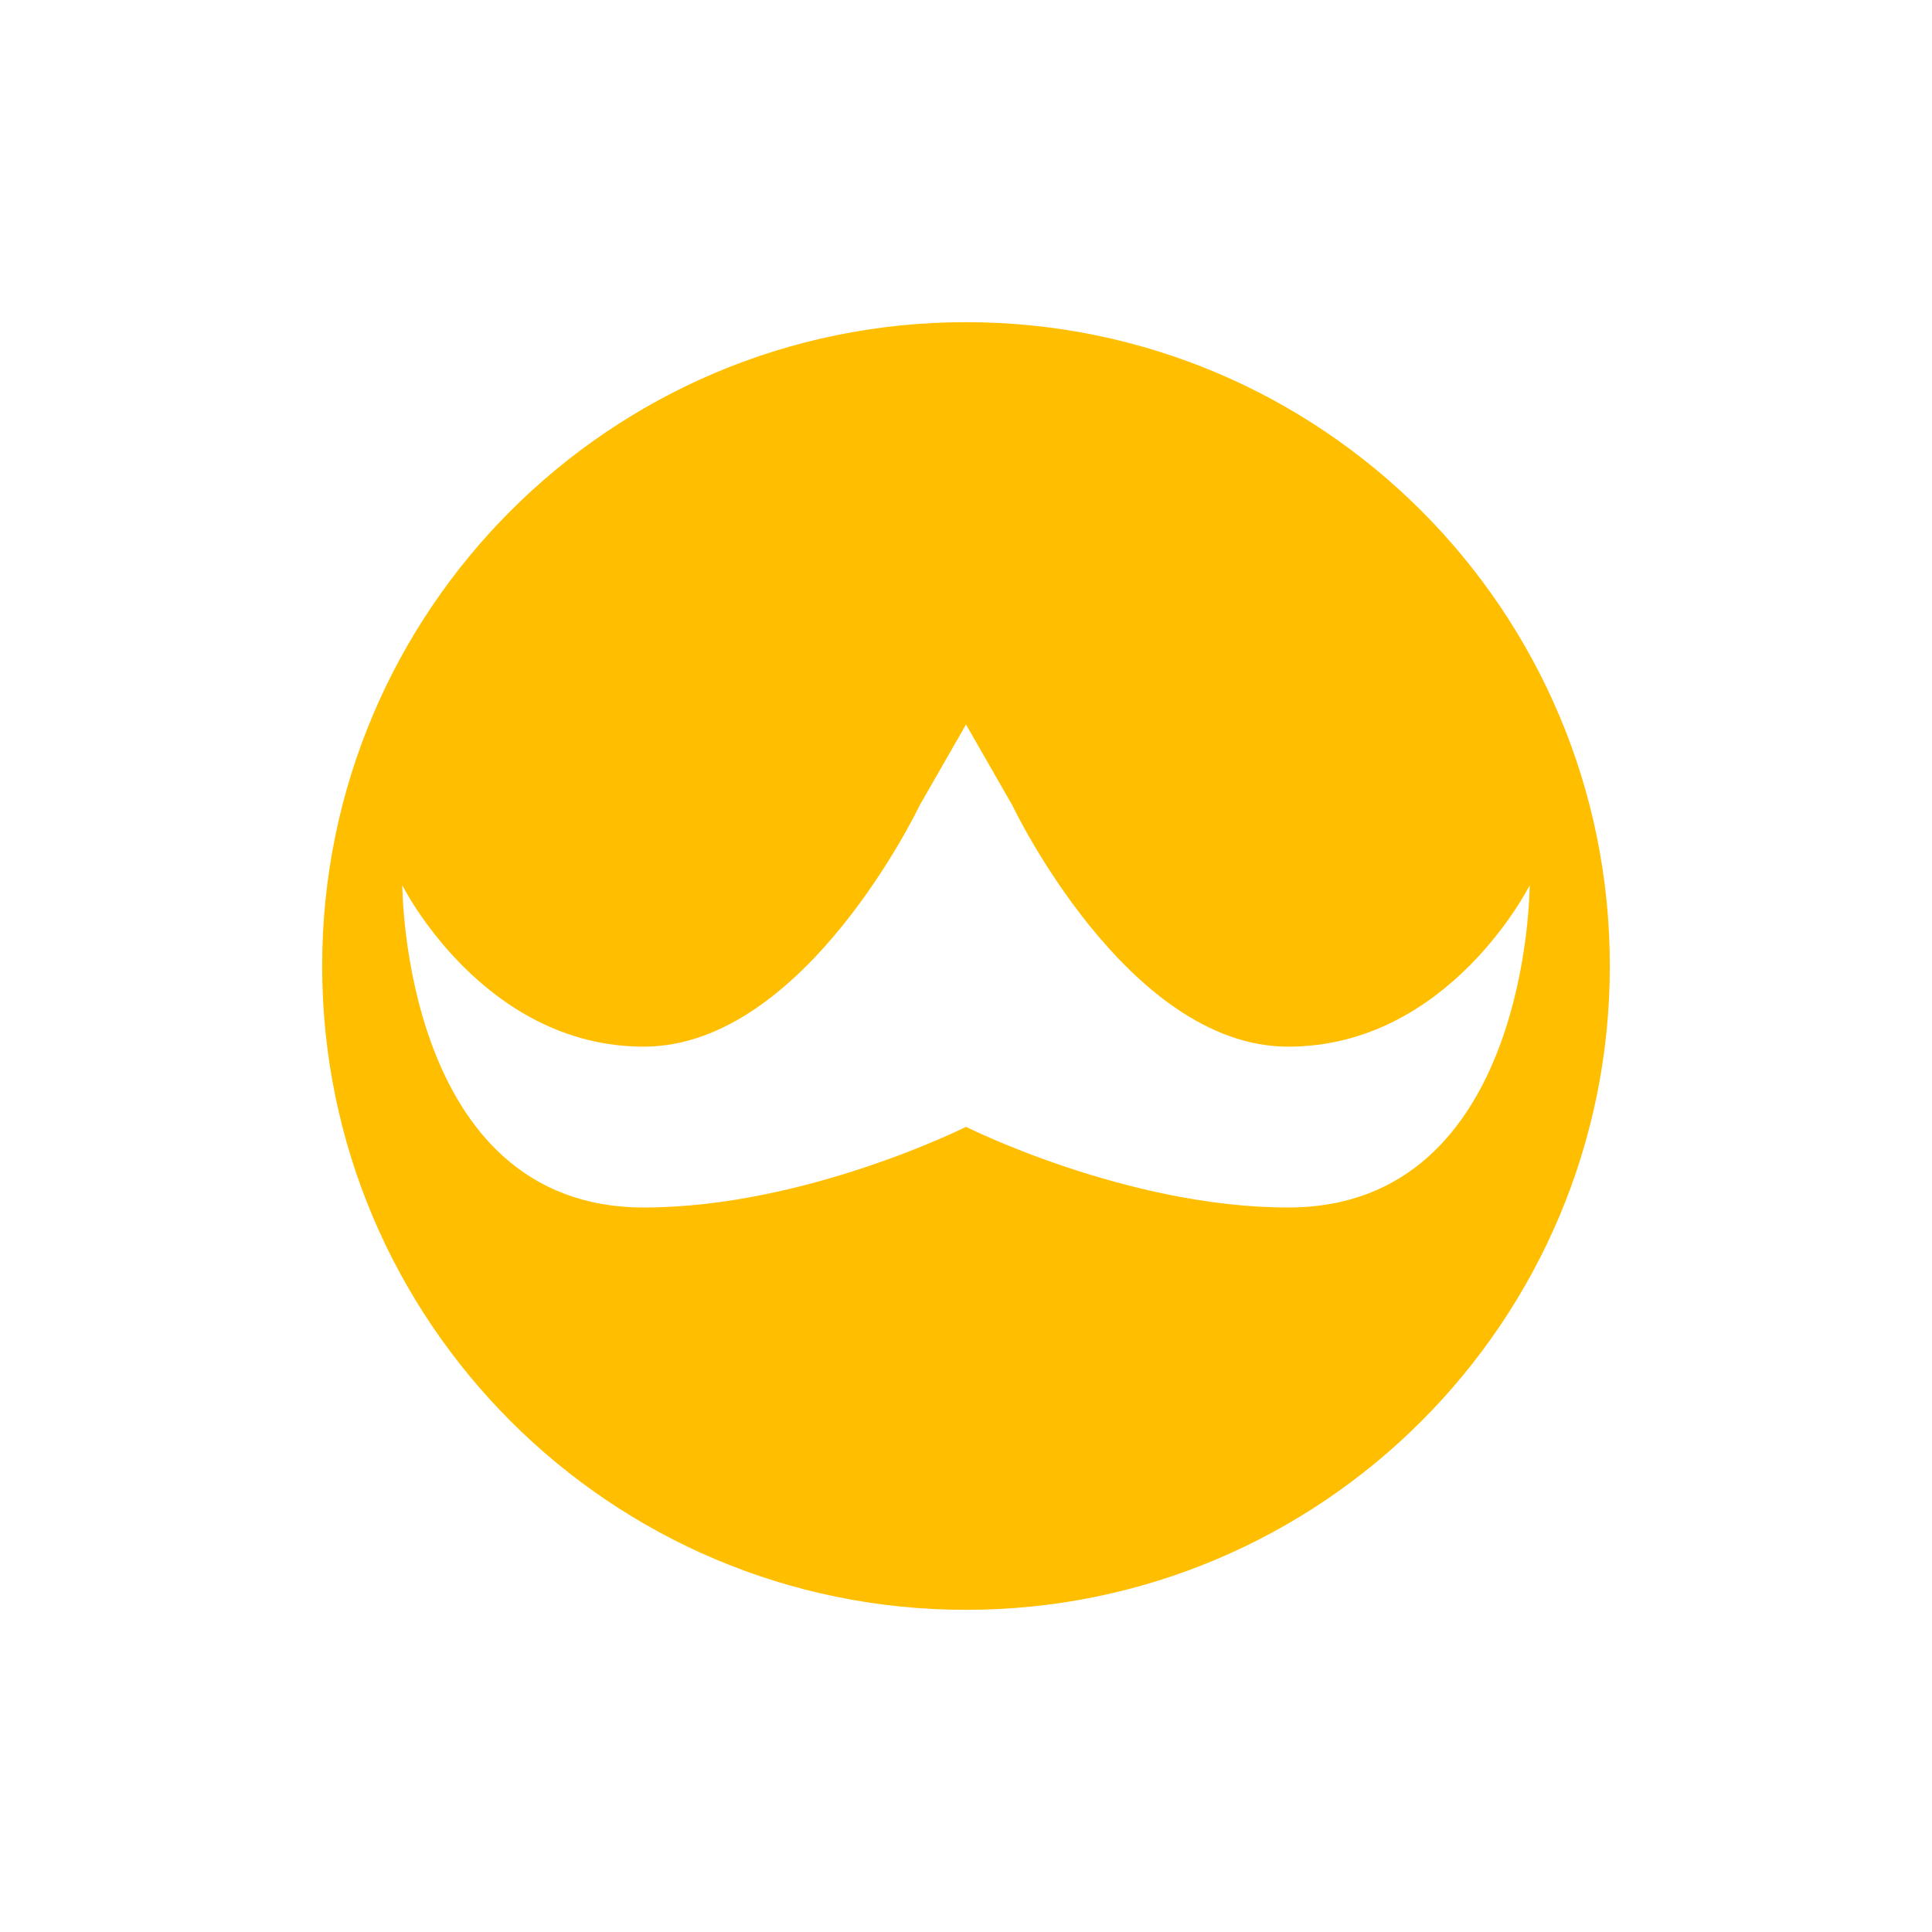 <svg xmlns="http://www.w3.org/2000/svg" xmlns:xlink="http://www.w3.org/1999/xlink" width="16" height="16" viewBox="0 0 16 16" version="1.1">
<g id="surface1">
<path style=" stroke:none;fill-rule:nonzero;fill:rgb(100%,74.902%,0%);fill-opacity:1;" d="M 8 2.668 C 5.055 2.668 2.668 5.055 2.668 8 C 2.668 10.945 5.055 13.332 8 13.332 C 10.945 13.332 13.332 10.945 13.332 8 C 13.332 5.055 10.945 2.668 8 2.668 Z M 8 6 L 8.383 6.668 C 8.383 6.668 9.332 8.668 10.668 8.668 C 12 8.668 12.668 7.332 12.668 7.332 C 12.668 7.332 12.668 10 10.668 10 C 9.332 10 8 9.332 8 9.332 C 8 9.332 6.668 10 5.332 10 C 3.332 10 3.332 7.332 3.332 7.332 C 3.332 7.332 4 8.668 5.332 8.668 C 6.668 8.668 7.617 6.668 7.617 6.668 Z M 8 6 "/>
</g>
</svg>
